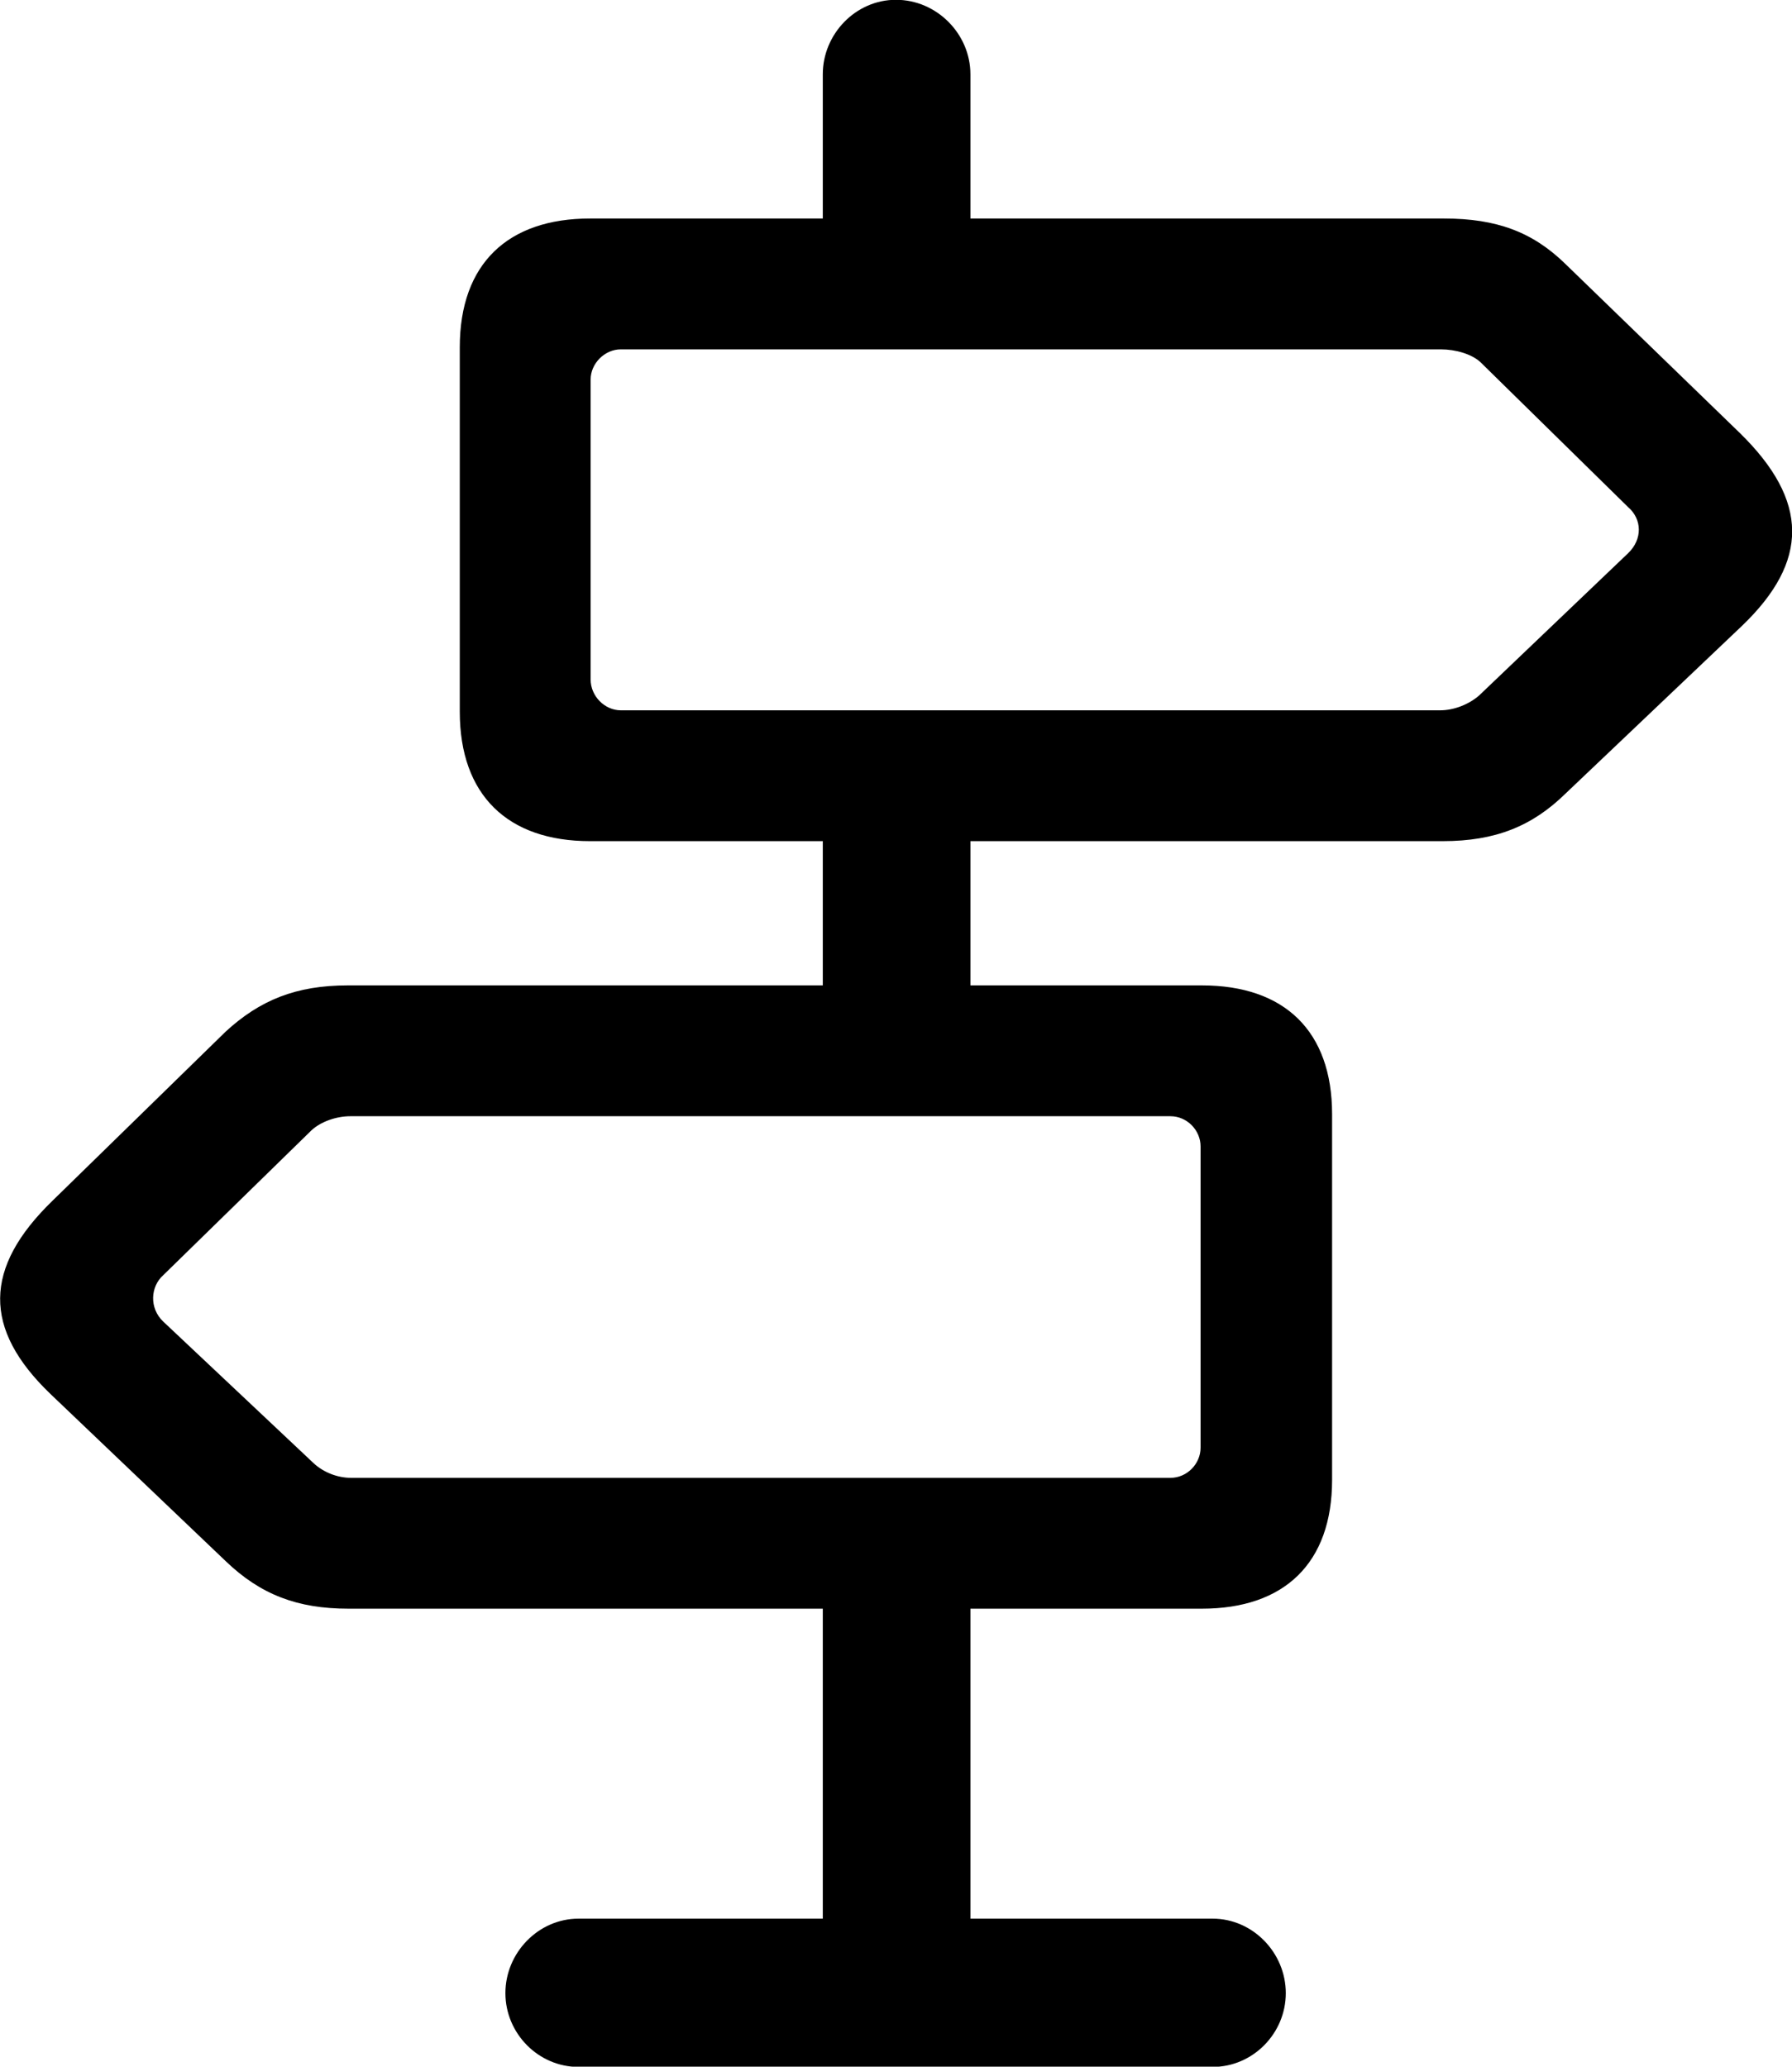 <svg viewBox="0 0 26.706 30.803" xmlns="http://www.w3.org/2000/svg"><path d="M5.192 23.977H12.262V28.597H8.622C8.022 28.597 7.532 29.107 7.532 29.707C7.532 30.307 8.022 30.807 8.622 30.807H18.072C18.672 30.807 19.162 30.307 19.162 29.707C19.162 29.107 18.672 28.597 18.072 28.597H14.462V23.977H17.912C19.142 23.977 19.852 23.297 19.852 22.057V16.607C19.852 15.367 19.142 14.687 17.912 14.687H14.462V12.537H21.502C22.282 12.537 22.832 12.317 23.332 11.827L25.962 9.327C26.962 8.367 26.962 7.467 25.932 6.457L23.332 3.937C22.842 3.457 22.302 3.257 21.522 3.257H14.462V1.107C14.462 0.507 13.962 -0.003 13.352 -0.003C12.752 -0.003 12.262 0.507 12.262 1.107V3.257H8.792C7.572 3.257 6.852 3.927 6.852 5.177V10.607C6.852 11.857 7.572 12.537 8.792 12.537H12.262V14.687H5.182C4.412 14.687 3.872 14.907 3.362 15.377L0.782 17.897C-0.248 18.897 -0.258 19.807 0.752 20.777L3.362 23.267C3.882 23.767 4.432 23.977 5.192 23.977ZM9.252 10.587C9.012 10.587 8.802 10.377 8.802 10.127V5.657C8.802 5.417 9.012 5.207 9.252 5.207H21.472C21.692 5.207 21.932 5.277 22.062 5.397L24.262 7.557C24.472 7.737 24.482 8.037 24.262 8.247L22.042 10.367C21.892 10.497 21.672 10.587 21.462 10.587ZM5.232 22.027C5.032 22.027 4.822 21.947 4.672 21.807L2.432 19.697C2.222 19.497 2.242 19.177 2.432 19.007L4.642 16.847C4.782 16.717 5.012 16.637 5.222 16.637H17.442C17.692 16.637 17.892 16.847 17.892 17.087V21.577C17.892 21.817 17.692 22.027 17.442 22.027Z" /></svg>